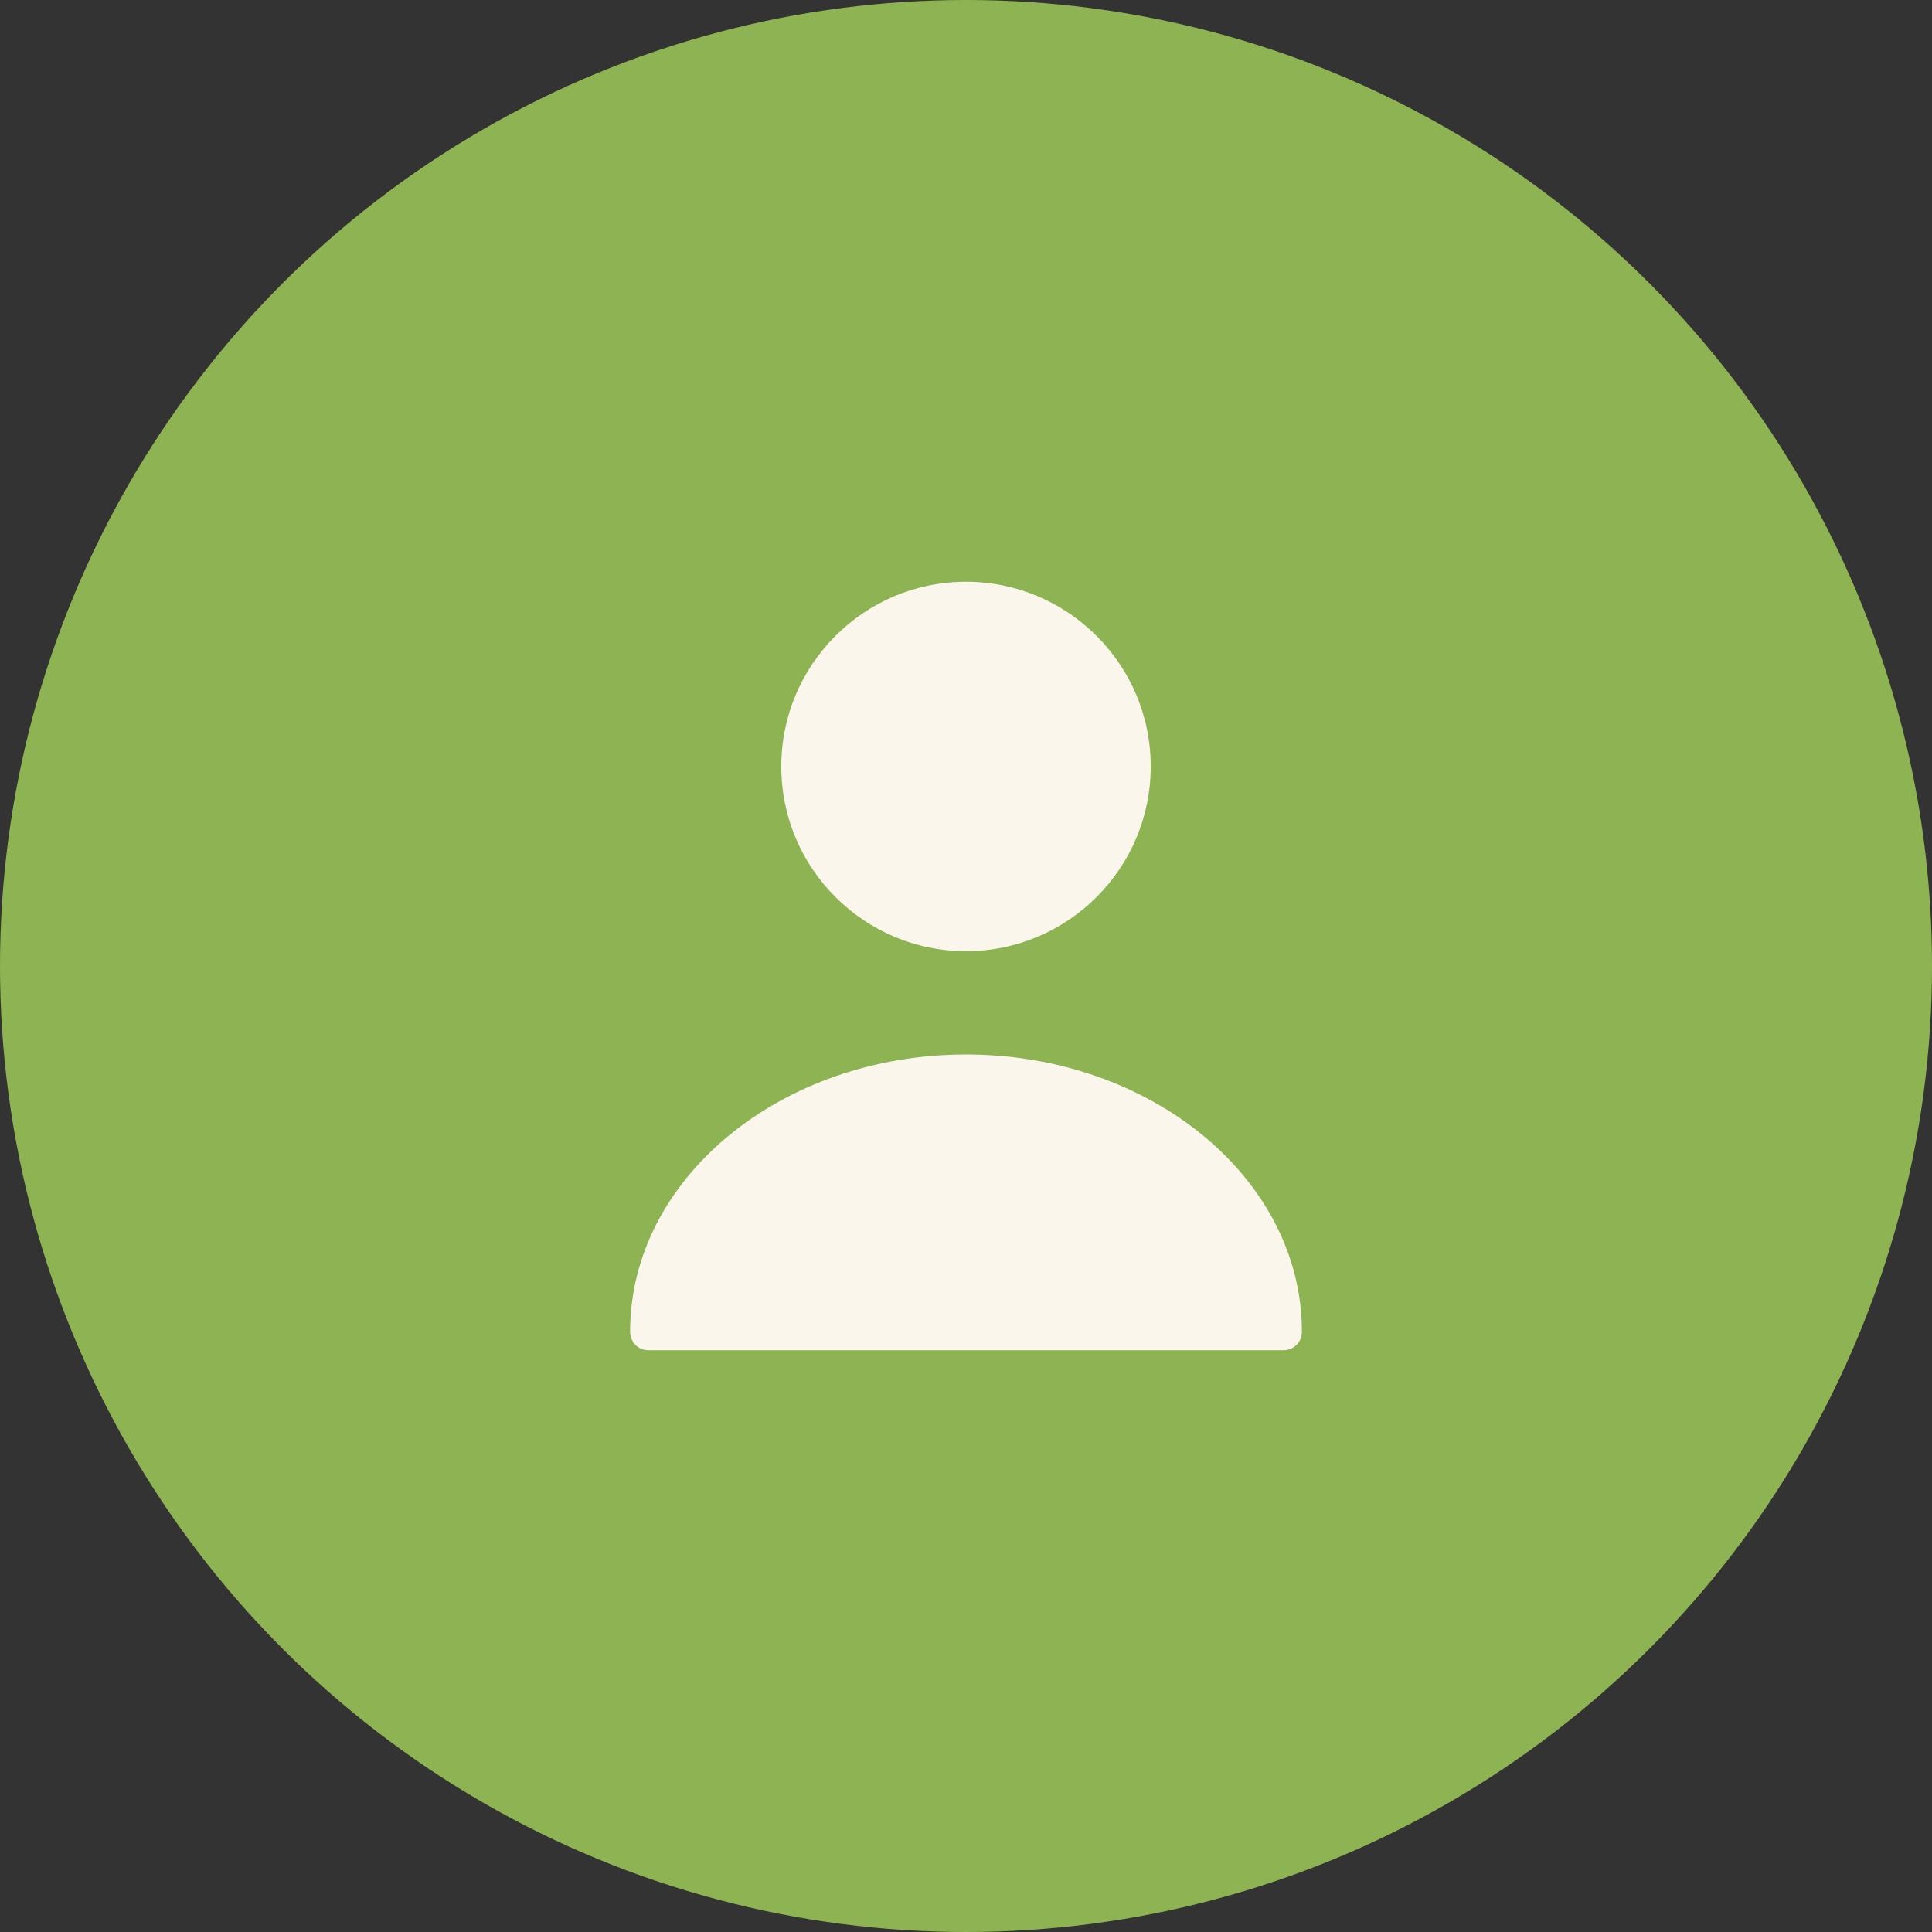 <?xml version="1.0" encoding="UTF-8"?><svg id="Layer_1" xmlns="http://www.w3.org/2000/svg" viewBox="0 0 275.28 275.28"><rect x="0" y="0" width="275.28" height="275.28" fill="#333333" stroke="none"/><defs><style>.cls-1{fill:#8eb352;}.cls-2{fill:#faf6eb;}</style></defs><circle class="cls-1" cx="137.64" cy="137.64" r="137.64"/><path class="cls-2" d="m137.64,150.25c-26.36,0-47.86,17.68-47.86,39.5,0,1.46,1.14,2.64,2.64,2.64h90.44c1.46,0,2.64-1.14,2.64-2.64,0-21.78-21.47-39.5-47.86-39.5Z"/><path class="cls-2" d="m137.64,135.53c14.52,0,26.32-11.8,26.32-26.32s-11.8-26.32-26.32-26.32-26.32,11.8-26.32,26.32,11.8,26.32,26.32,26.32Z"/></svg>